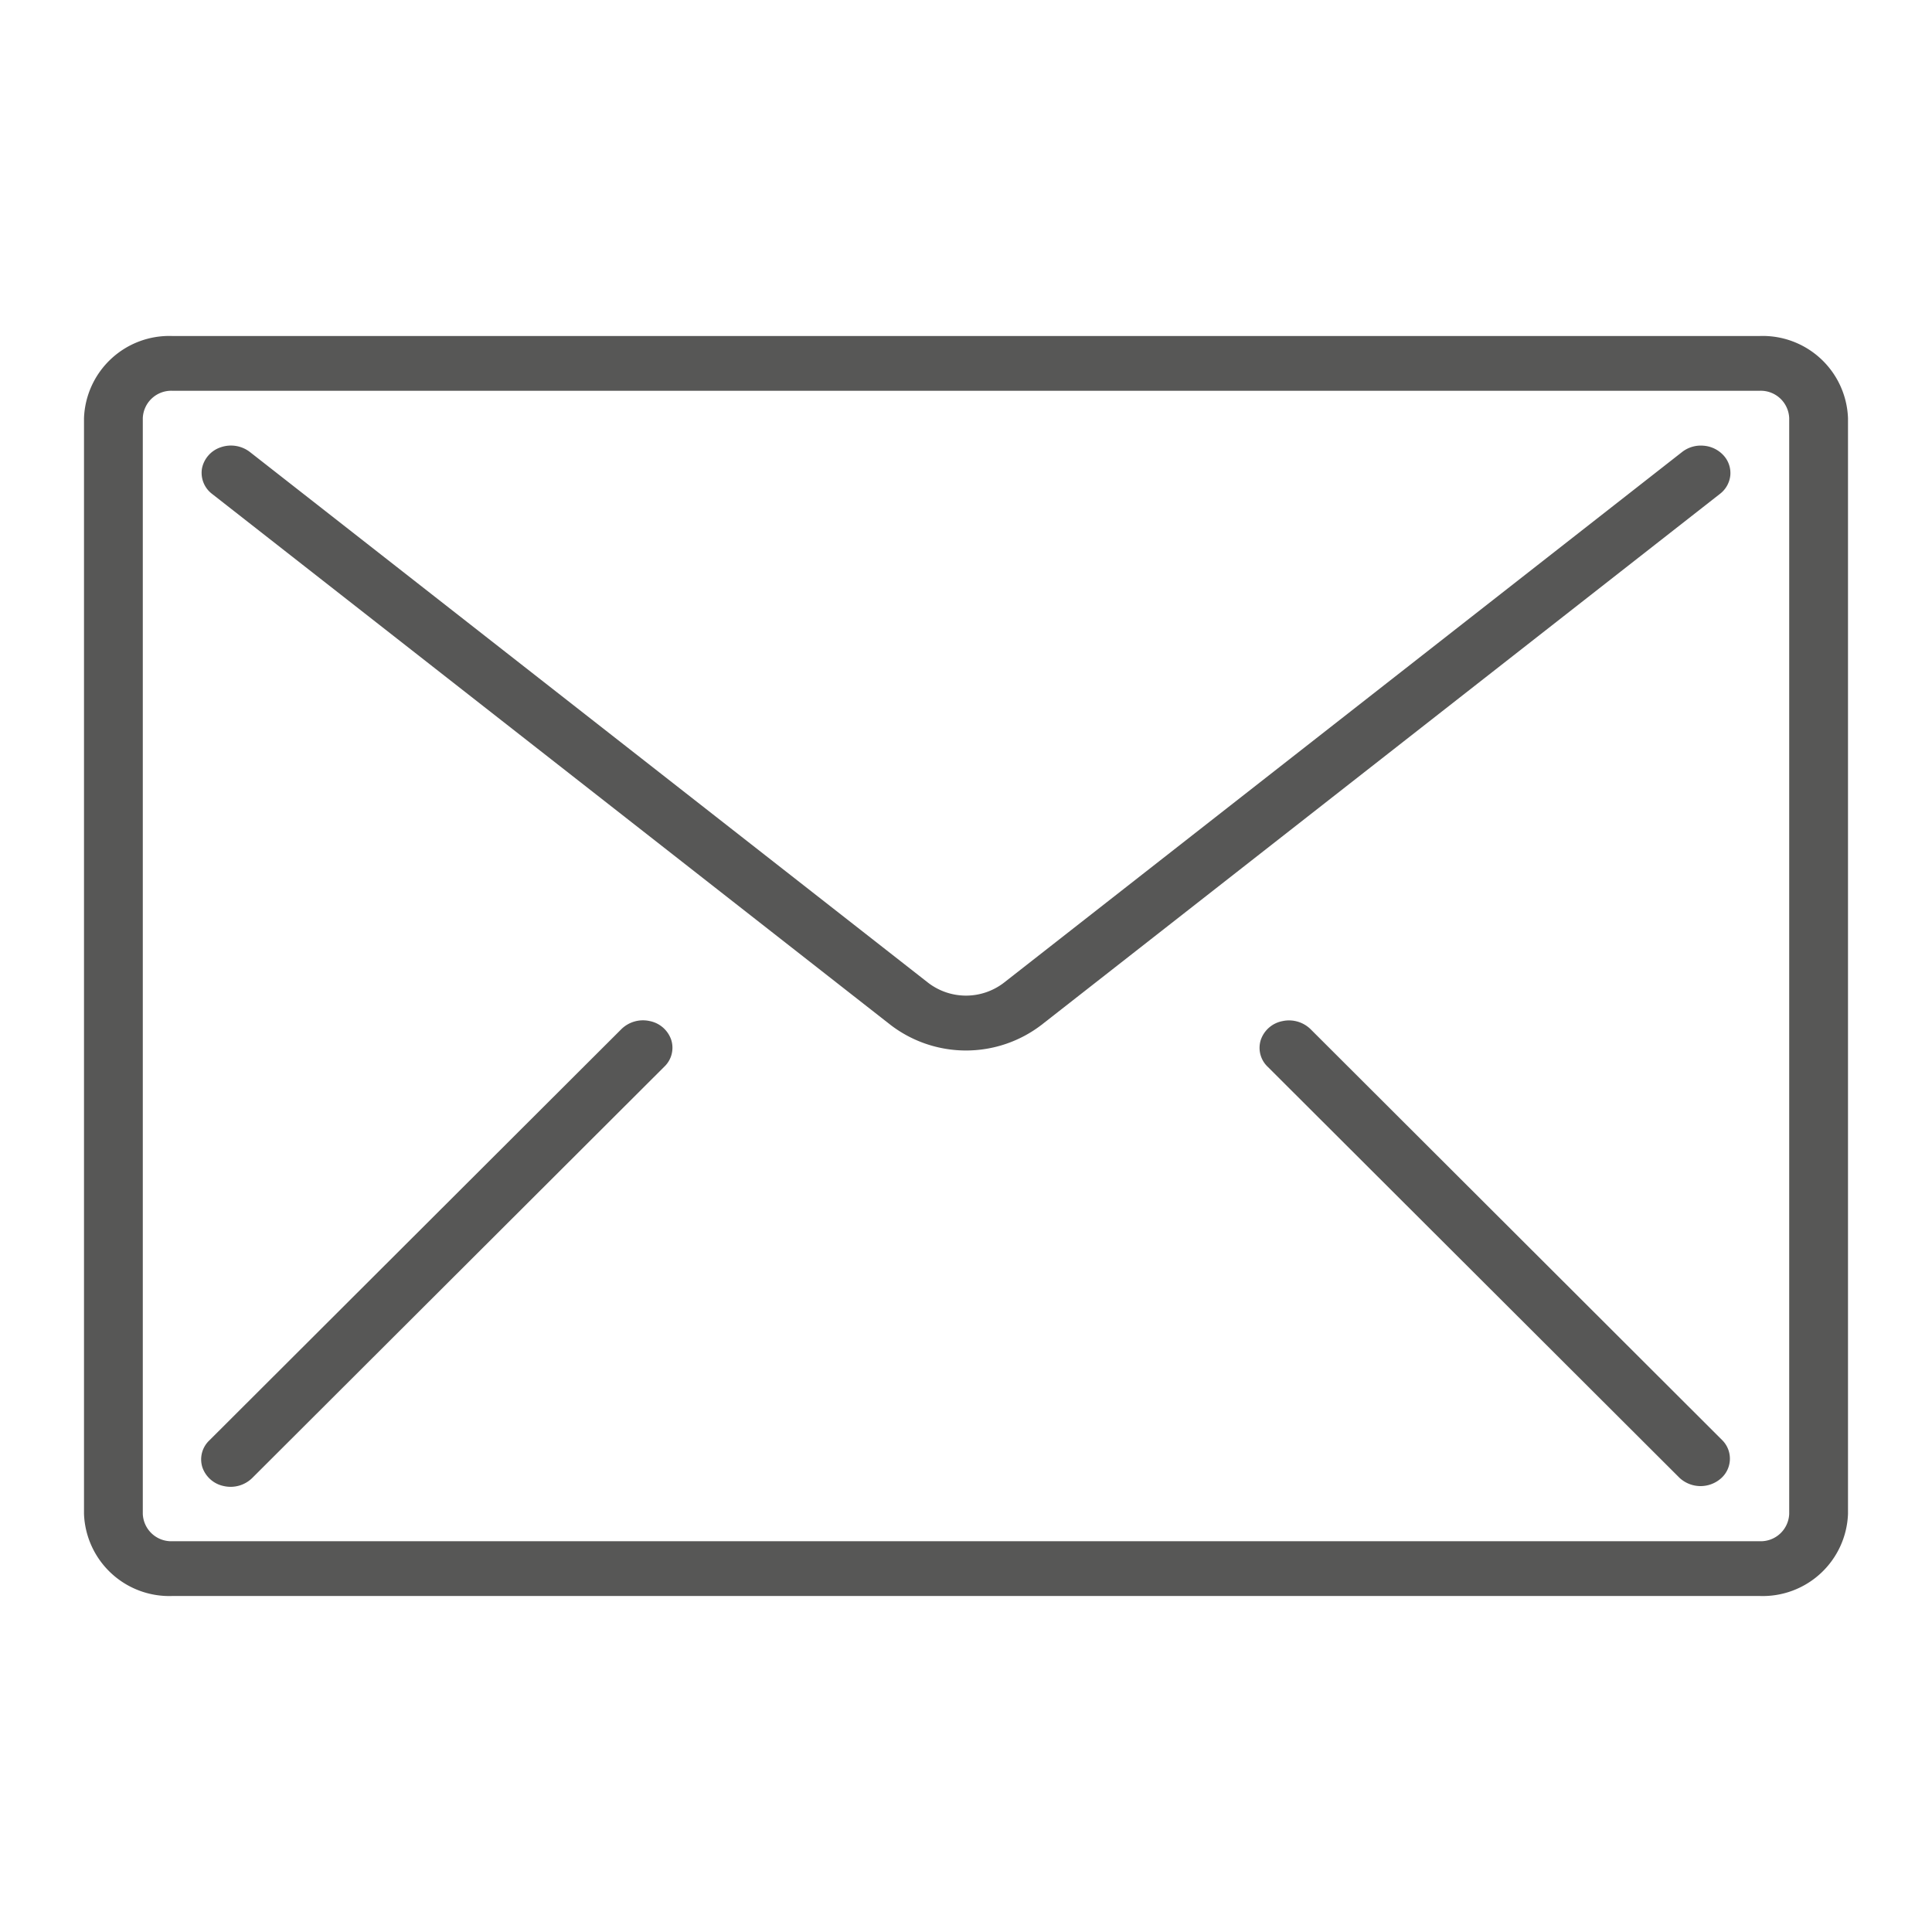 <svg xmlns="http://www.w3.org/2000/svg" width="23" height="23" viewBox="0 0 23 23"><defs><style>.cls-1{fill:#575756;}.cls-2{fill:none;}</style></defs><title>Contact_mail</title><g id="Layer_2" data-name="Layer 2"><g id="Layer_1-2" data-name="Layer 1"><path class="cls-1" d="M20.95,4H2.05A1.016,1.016,0,0,0,1,4.978V18.022A1.016,1.016,0,0,0,2.05,19h18.9A1.016,1.016,0,0,0,22,18.022V4.978A1.016,1.016,0,0,0,20.95,4Zm.35,14.022a.339.339,0,0,1-.35.326H2.05a.339.339,0,0,1-.35-.326V4.978a.339.339,0,0,1,.35-.326h18.9a.339.339,0,0,1,.35.326V18.022Z"/><path class="cls-1" d="M20.28,5.306a.362.362,0,0,0-.255.075L11.95,11.7a.74.74,0,0,1-.9,0L2.975,5.381a.37.37,0,0,0-.345-.057.335.335,0,0,0-.225.25.315.315,0,0,0,.12.306L10.6,12.2a1.477,1.477,0,0,0,1.8,0L20.475,5.88a.318.318,0,0,0,.124-.221.311.311,0,0,0-.081-.238A.358.358,0,0,0,20.28,5.306Z"/><path class="cls-1" d="M7.732,12.155a.367.367,0,0,0-.338.1l-4.9,4.891a.311.311,0,0,0-.085.321.341.341,0,0,0,.259.225.367.367,0,0,0,.338-.1l4.9-4.891a.311.311,0,0,0,.085-.321A.339.339,0,0,0,7.732,12.155Z"/><path class="cls-1" d="M15.606,12.256a.367.367,0,0,0-.338-.1.339.339,0,0,0-.259.225.311.311,0,0,0,.085.321l4.9,4.891a.368.368,0,0,0,.489.011.312.312,0,0,0,.023-.456Z"/><rect class="cls-2" width="23" height="23"/></g></g></svg>